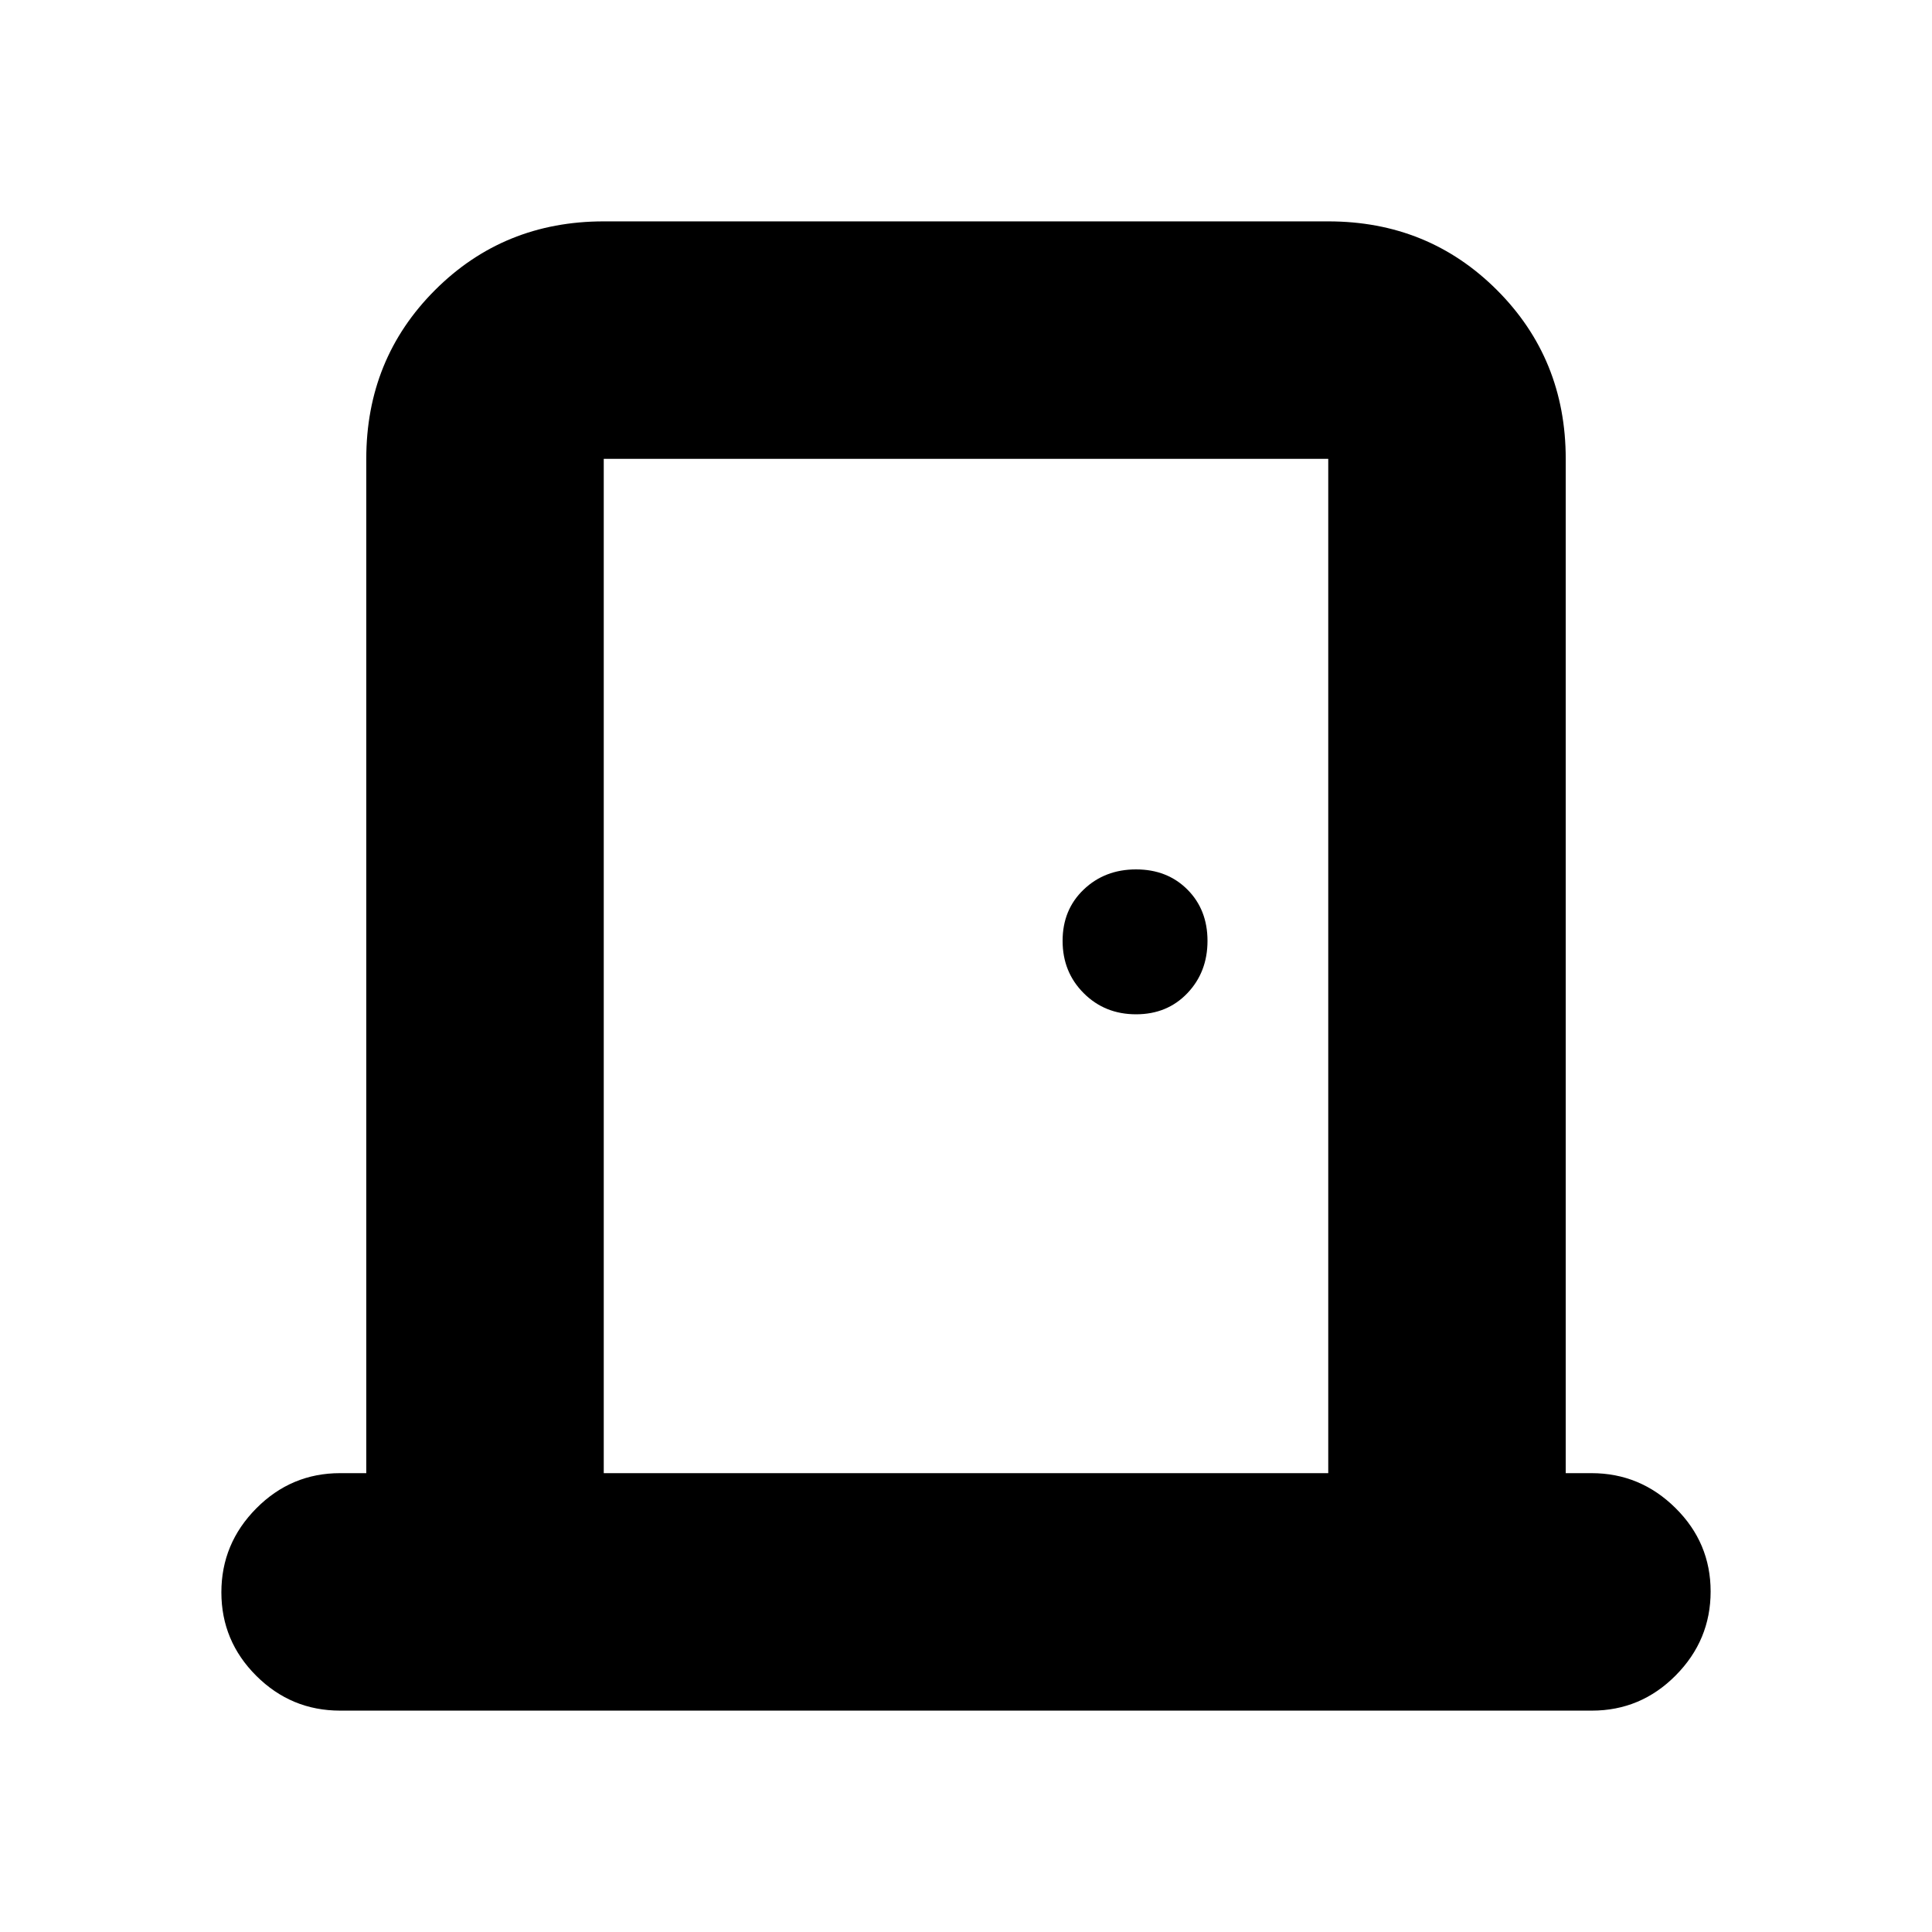 <svg xmlns="http://www.w3.org/2000/svg" height="20" viewBox="0 -960 960 960" width="20"><path d="M169-110q-24.3 0-41.65-17.29Q110-144.58 110-168.79t17.35-41.71Q144.7-228 169-228h13v-504q0-49.7 34.15-83.85Q250.3-850 300-850h360q49.7 0 83.85 34.15Q778-781.7 778-732v504h12.79q24.21 0 41.71 17.29t17.5 41.5q0 24.21-17.35 41.71T791-110H169Zm131-118h360v-504H300v504Zm264.49-228Q580-456 590-466.49q10-10.49 10-26T590-518q-10-10-25.51-10-15.51 0-26 10T528-492.49q0 15.51 10.49 26t26 10.49ZM300-732v504-504Z"/></svg>
